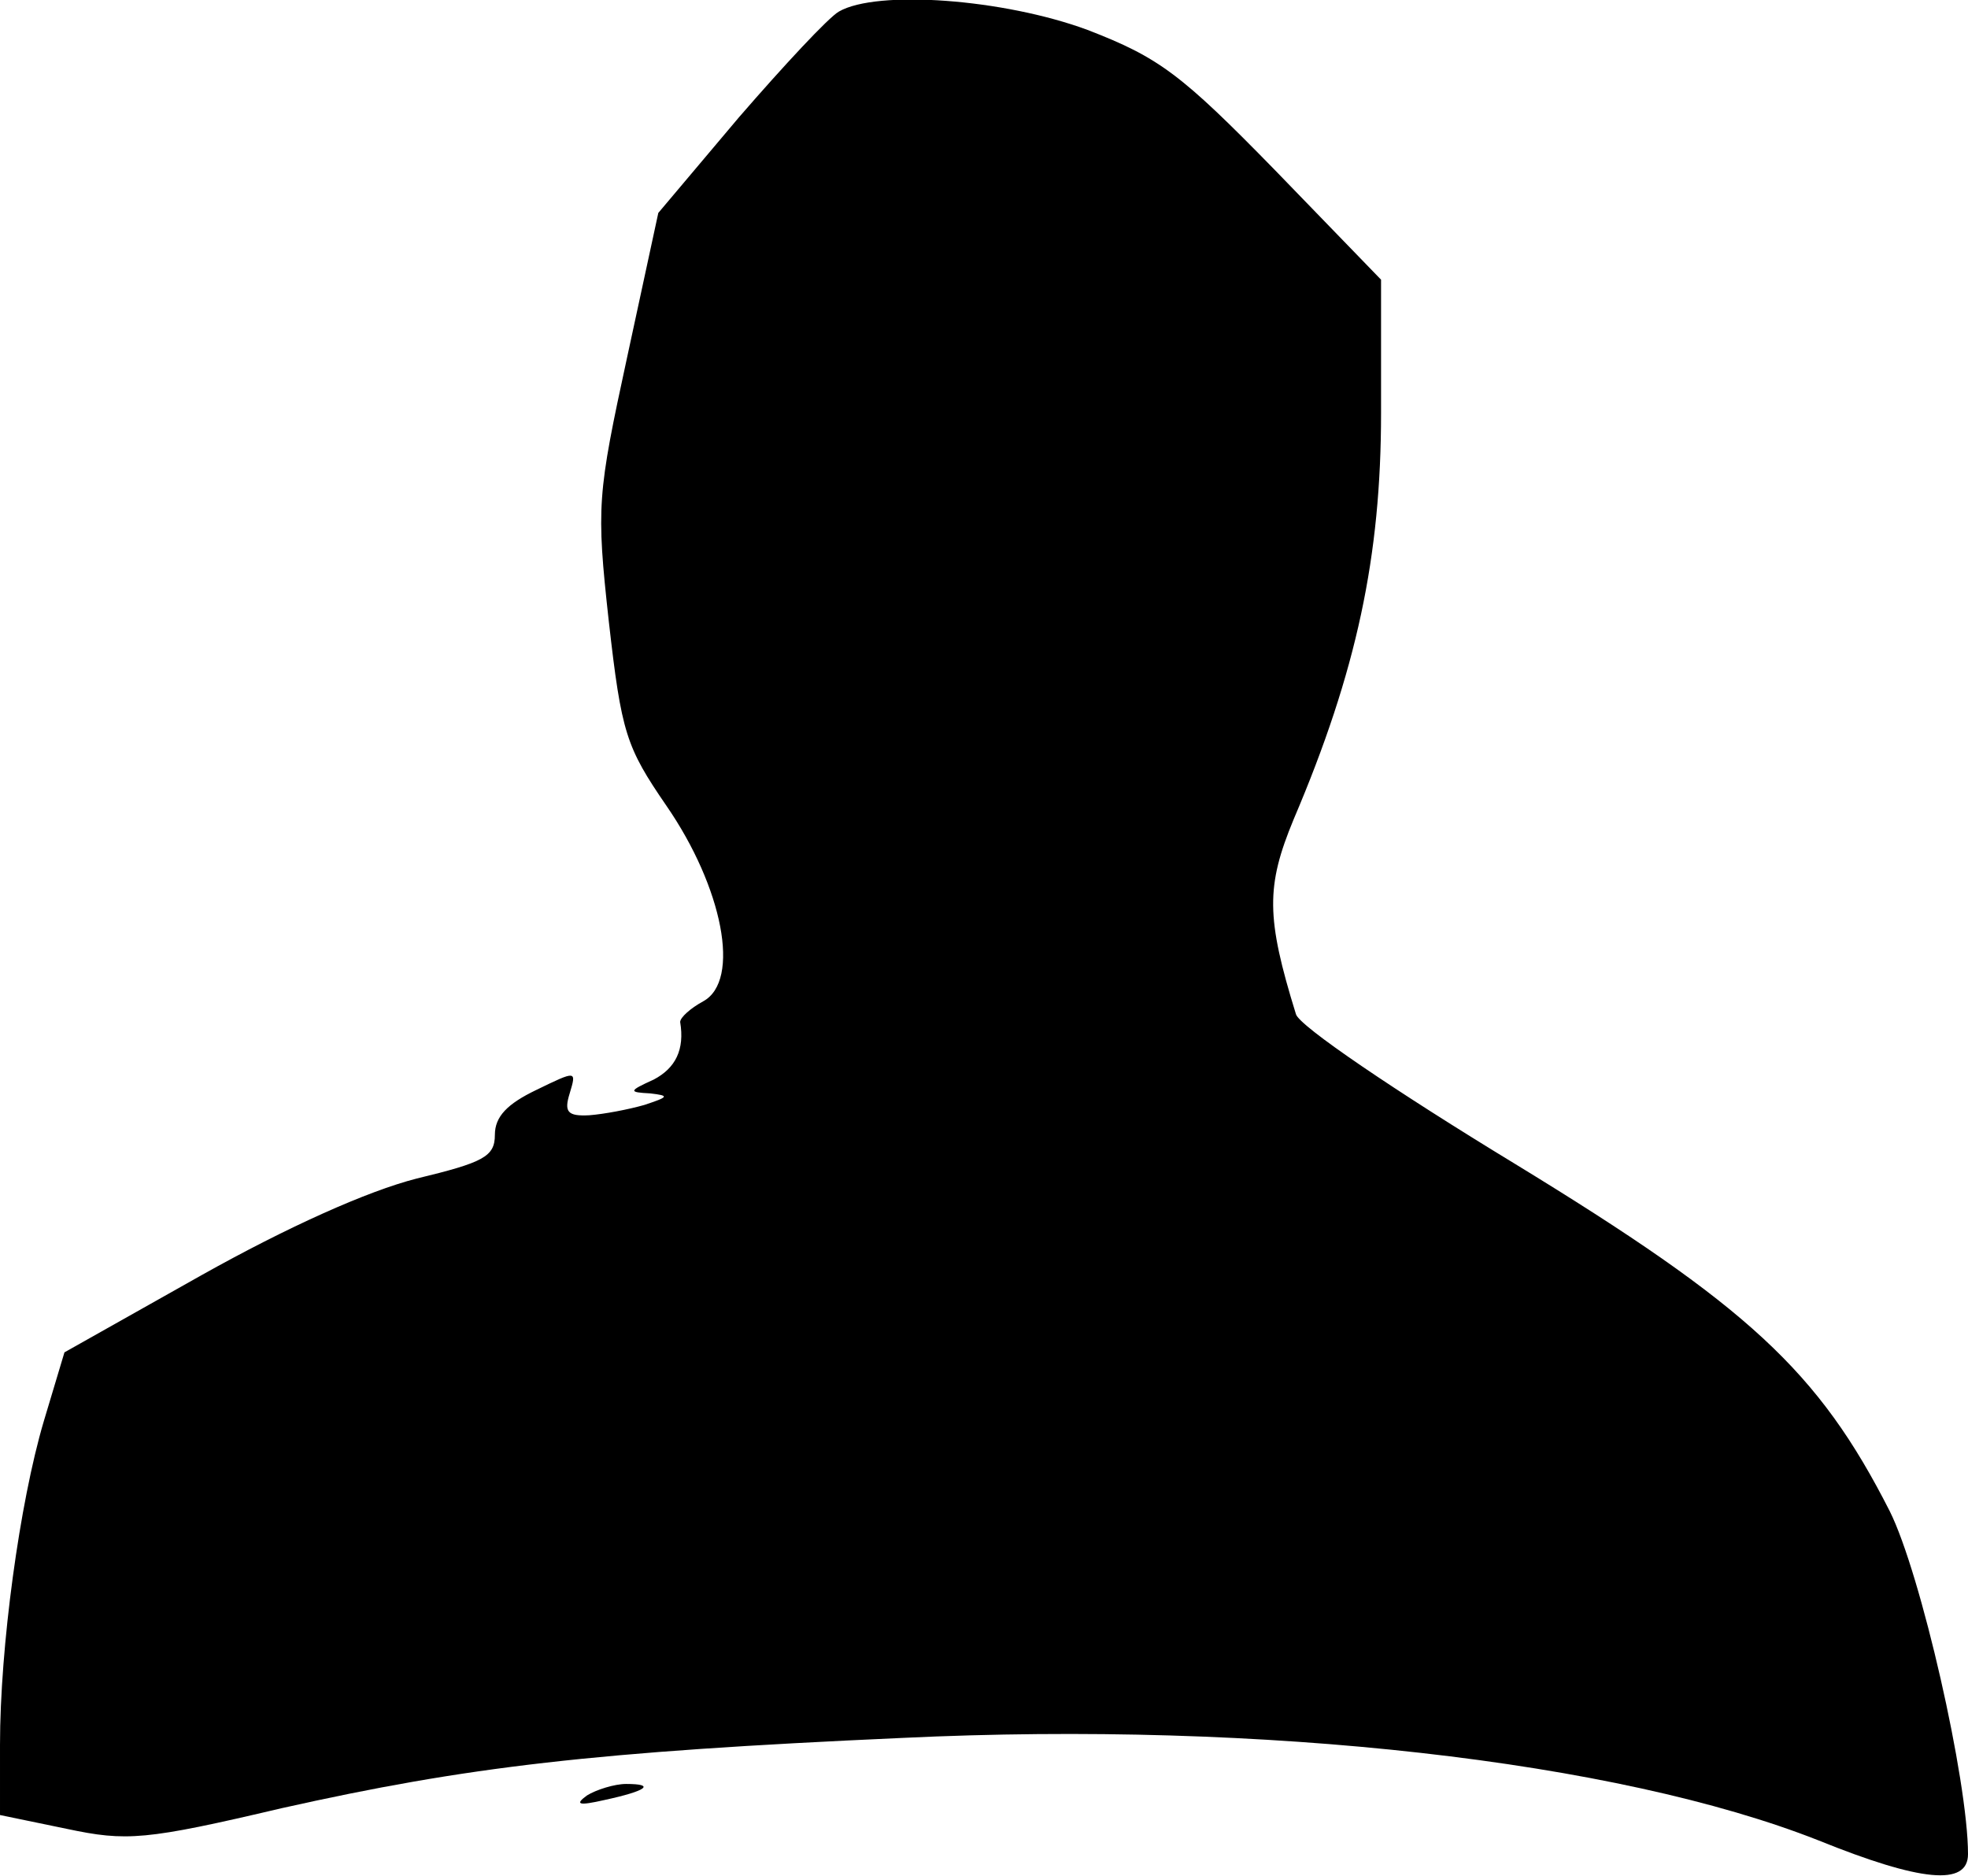 <?xml version="1.0" standalone="no"?>
<!DOCTYPE svg PUBLIC "-//W3C//DTD SVG 20010904//EN"
 "http://www.w3.org/TR/2001/REC-SVG-20010904/DTD/svg10.dtd">
<svg version="1.0" xmlns="http://www.w3.org/2000/svg"
 width="171pt" height="163pt" viewBox="0 0 171 163"
 preserveAspectRatio="xMidYMid meet">
<g transform="translate(0,163) scale(0.1,-0.1)"
fill="#000000" stroke="none">
<path fill="#000000" stroke="none" d="M729 1620 c-9 -5 -48 -47 -87 -92 l-70
-83 -27 -125 c-26 -120 -27 -130 -16 -230 11 -97 15 -109 50 -160 49 -71 65
-152 32 -170 -11 -6 -20 -14 -20 -18 4 -24 -4 -40 -23 -50 -22 -10 -22 -11 -3
-12 17 -2 16 -3 -5 -10 -14 -4 -35 -8 -48 -9 -19 -1 -22 3 -17 19 6 20 6 20
-29 3 -25 -12 -36 -23 -36 -39 0 -19 -10 -24 -68 -38 -43 -11 -112 -42 -187
-84 l-119 -67 -18 -60 c-21 -71 -38 -196 -38 -281 l0 -61 58 -12 c52 -11 68
-10 187 18 161 36 271 49 539 61 315 15 621 -20 796 -89 89 -36 130 -40 130
-12 0 64 -41 244 -68 298 -62 122 -123 178 -326 302 -102 62 -188 120 -190
130 -26 84 -26 111 -2 169 55 129 76 229 76 353 l0 116 -92 95 c-82 84 -101
98 -163 122 -73 27 -183 35 -216 16z"/>
<path fill="#000000" stroke="none" d="M510 70 c-11 -8 -7 -9 15 -4 37 8 45
14 19 14 -10 0 -26 -5 -34 -10z"/>
</g>
</svg>
